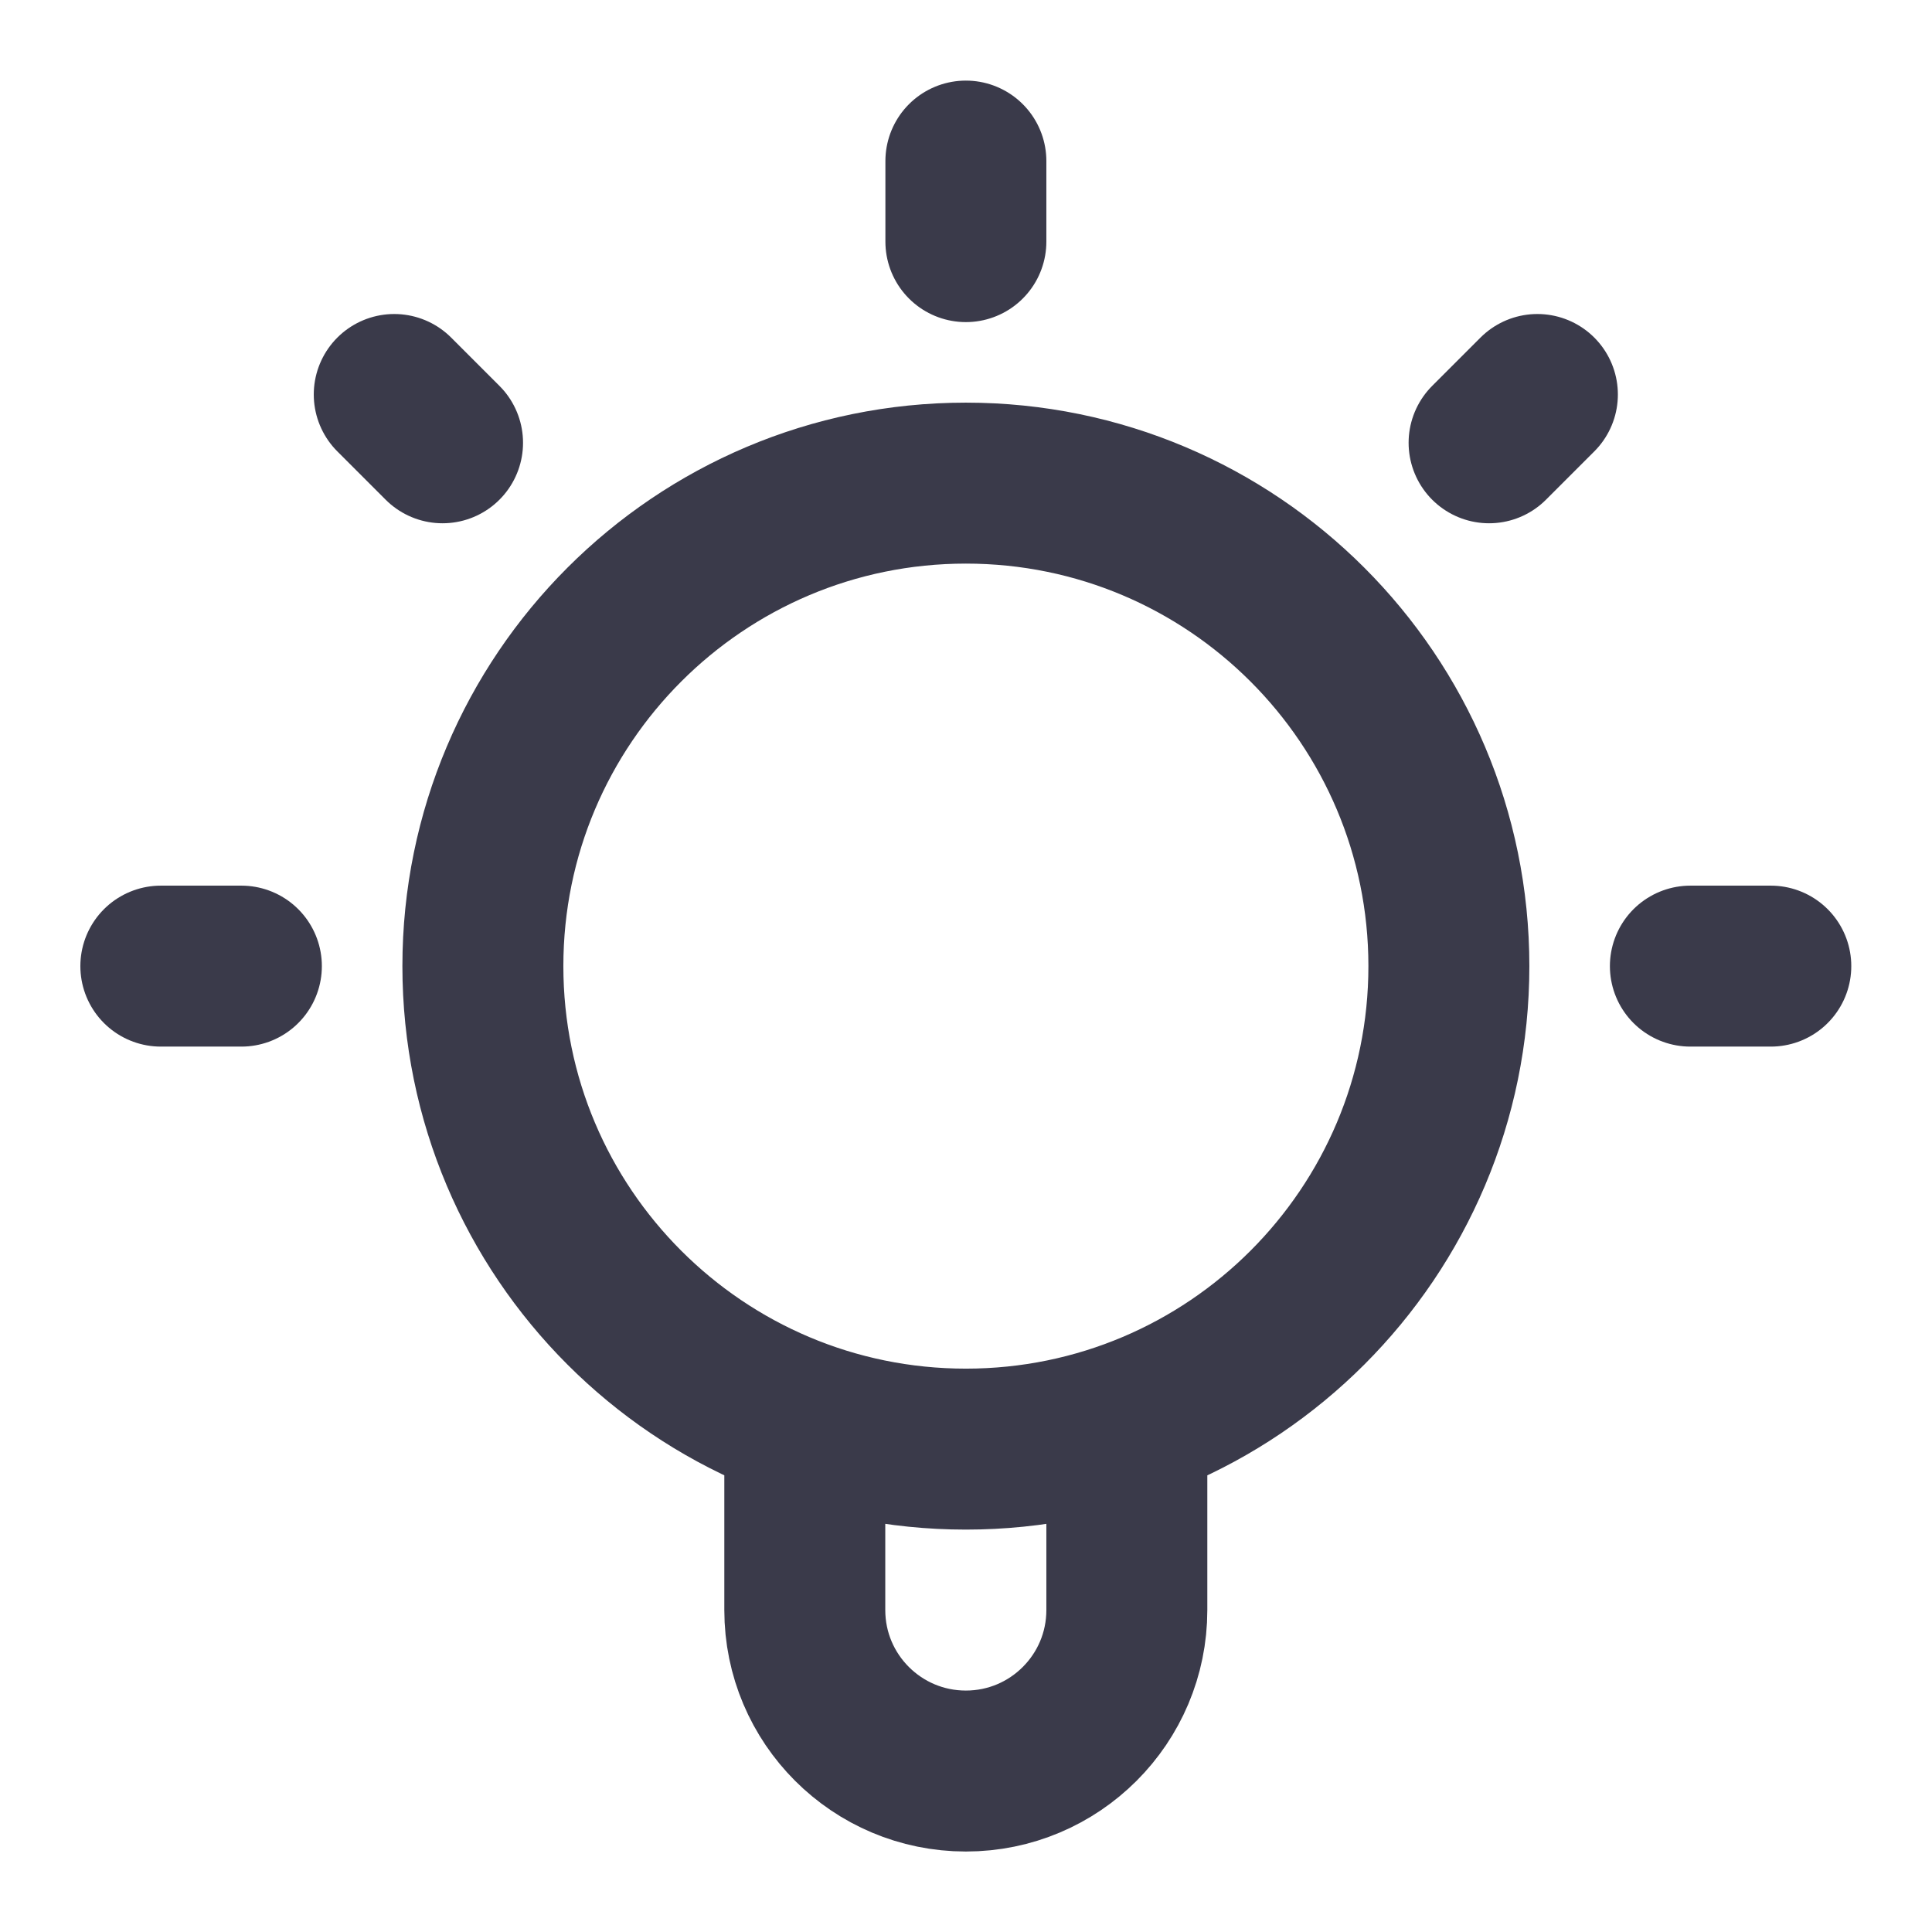 <svg width="16" height="16" viewBox="0 0 16 16" fill="none" xmlns="http://www.w3.org/2000/svg">
<g clip-path="url(#clip0_4803_22317)">
<path d="M6.665 11.773V13.334C6.665 14.07 7.262 14.667 7.999 14.667C8.735 14.667 9.332 14.07 9.332 13.334V11.773M7.999 1.334V2.001M1.999 8.001H1.332M3.665 3.667L3.265 3.267M12.332 3.667L12.732 3.267M14.665 8.001H13.999M11.999 8.001C11.999 10.21 10.208 12.001 7.999 12.001C5.79 12.001 3.999 10.21 3.999 8.001C3.999 5.792 5.79 4.001 7.999 4.001C10.208 4.001 11.999 5.792 11.999 8.001Z" stroke="#3A3A4A" stroke-width="1.333" stroke-linecap="round" stroke-linejoin="round"/>
</g>
<defs>
<clipPath id="clip0_4803_22317">
<rect width="16" height="16" fill="white"/>
</clipPath>
</defs>
</svg>
